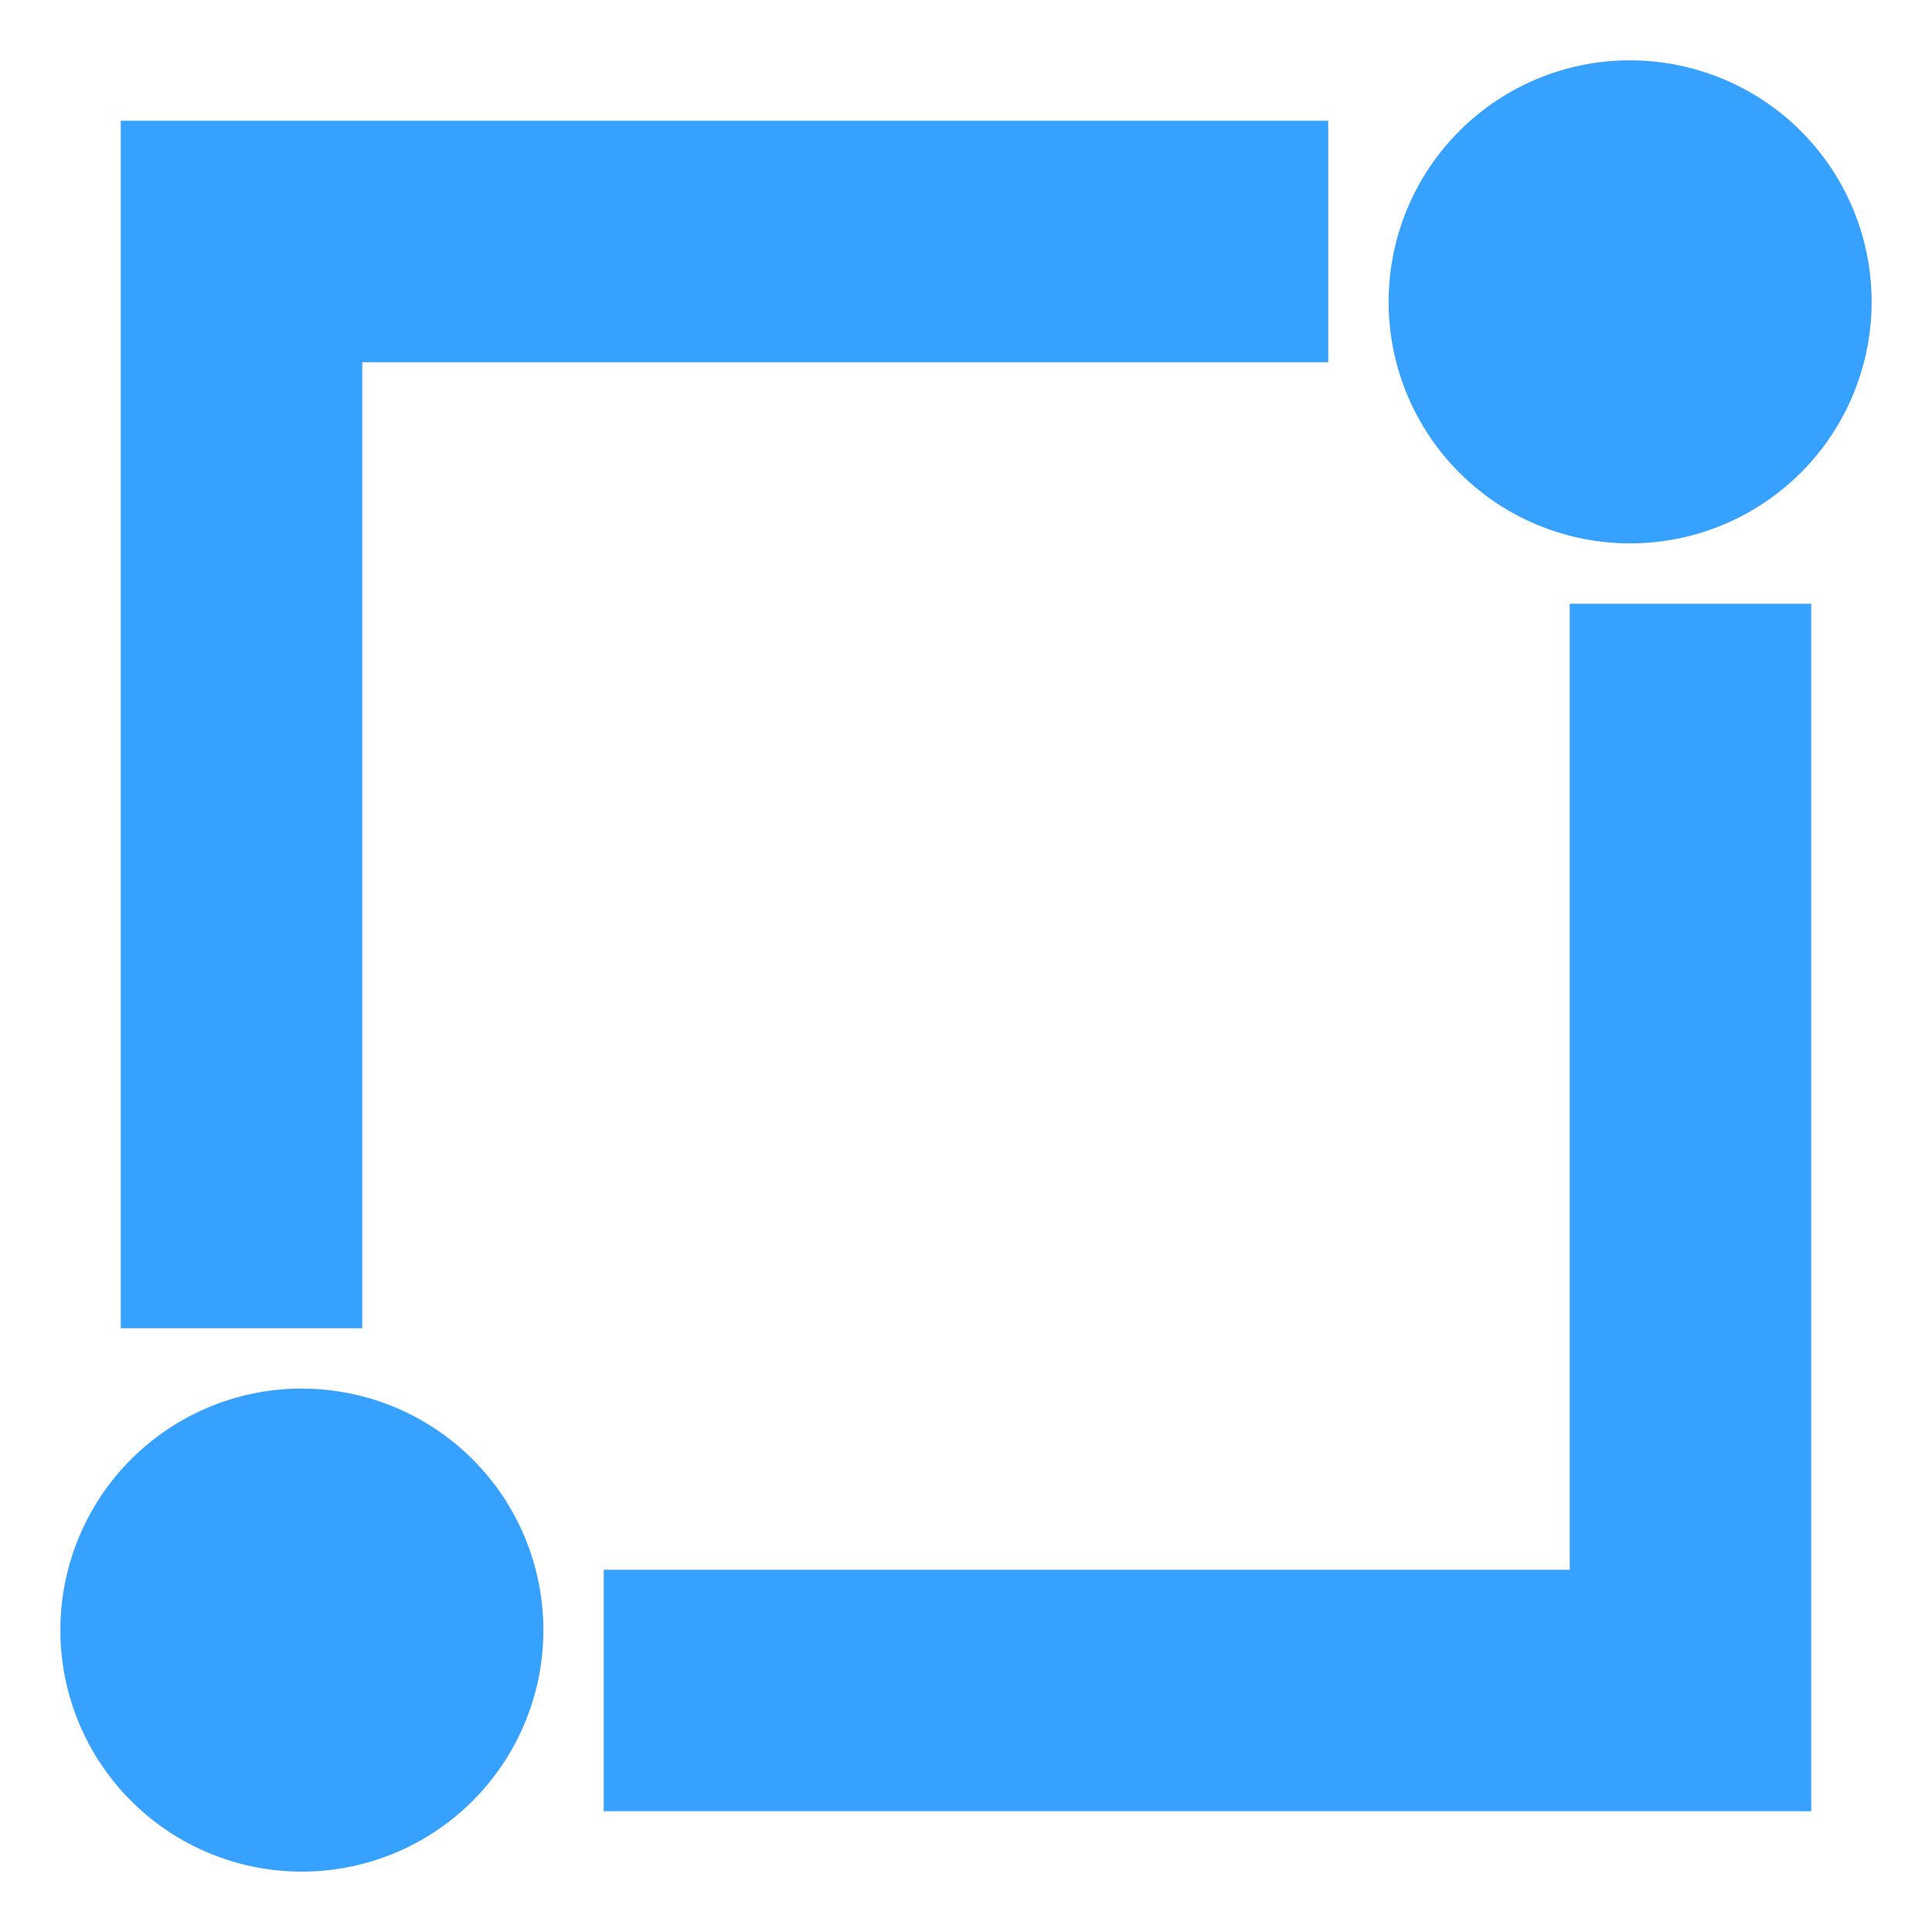 <?xml version="1.0" encoding="UTF-8" standalone="no"?>
<svg
   xmlns:dc="http://purl.org/dc/elements/1.1/"
   xmlns:cc="http://creativecommons.org/ns#"
   xmlns:rdf="http://www.w3.org/1999/02/22-rdf-syntax-ns#"
   xmlns:svg="http://www.w3.org/2000/svg"
   xmlns="http://www.w3.org/2000/svg"
   version="1.1"
   id="svg2"
   viewBox="0 0 16 16"
   height="16"
   width="16">
  <style
     id="style935"></style>
  <defs
     id="defs4" />
  <g
     transform="translate(0,-1036.362)"
     id="layer1">
    <path
       transform="translate(0,1036.362)"
       d="M 13.451 0.5 A 2 2 0 0 0 11.5 2.5 A 2 2 0 0 0 13.5 4.5 A 2 2 0 0 0 15.5 2.5 A 2 2 0 0 0 13.5 0.5 A 2 2 0 0 0 13.451 0.5 z M 1 1 L 1 11 L 3 11 L 3 3 L 11 3 L 11 1 L 1 1 z M 13 5 L 13 13 L 5 13 L 5 15 L 15 15 L 15 5 L 13 5 z M 2.451 11.5 A 2 2 0 0 0 0.5 13.5 A 2 2 0 0 0 2.5 15.5 A 2 2 0 0 0 4.5 13.5 A 2 2 0 0 0 2.5 11.5 A 2 2 0 0 0 2.451 11.5 z "
       style="fill:#36a1ff;fill-opacity:1;stroke:none;stroke-width:0;stroke-linecap:round;stroke-linejoin:round;stroke-miterlimit:4;stroke-dasharray:none;stroke-opacity:0.996"
       id="rect817" />
  </g>
</svg>
